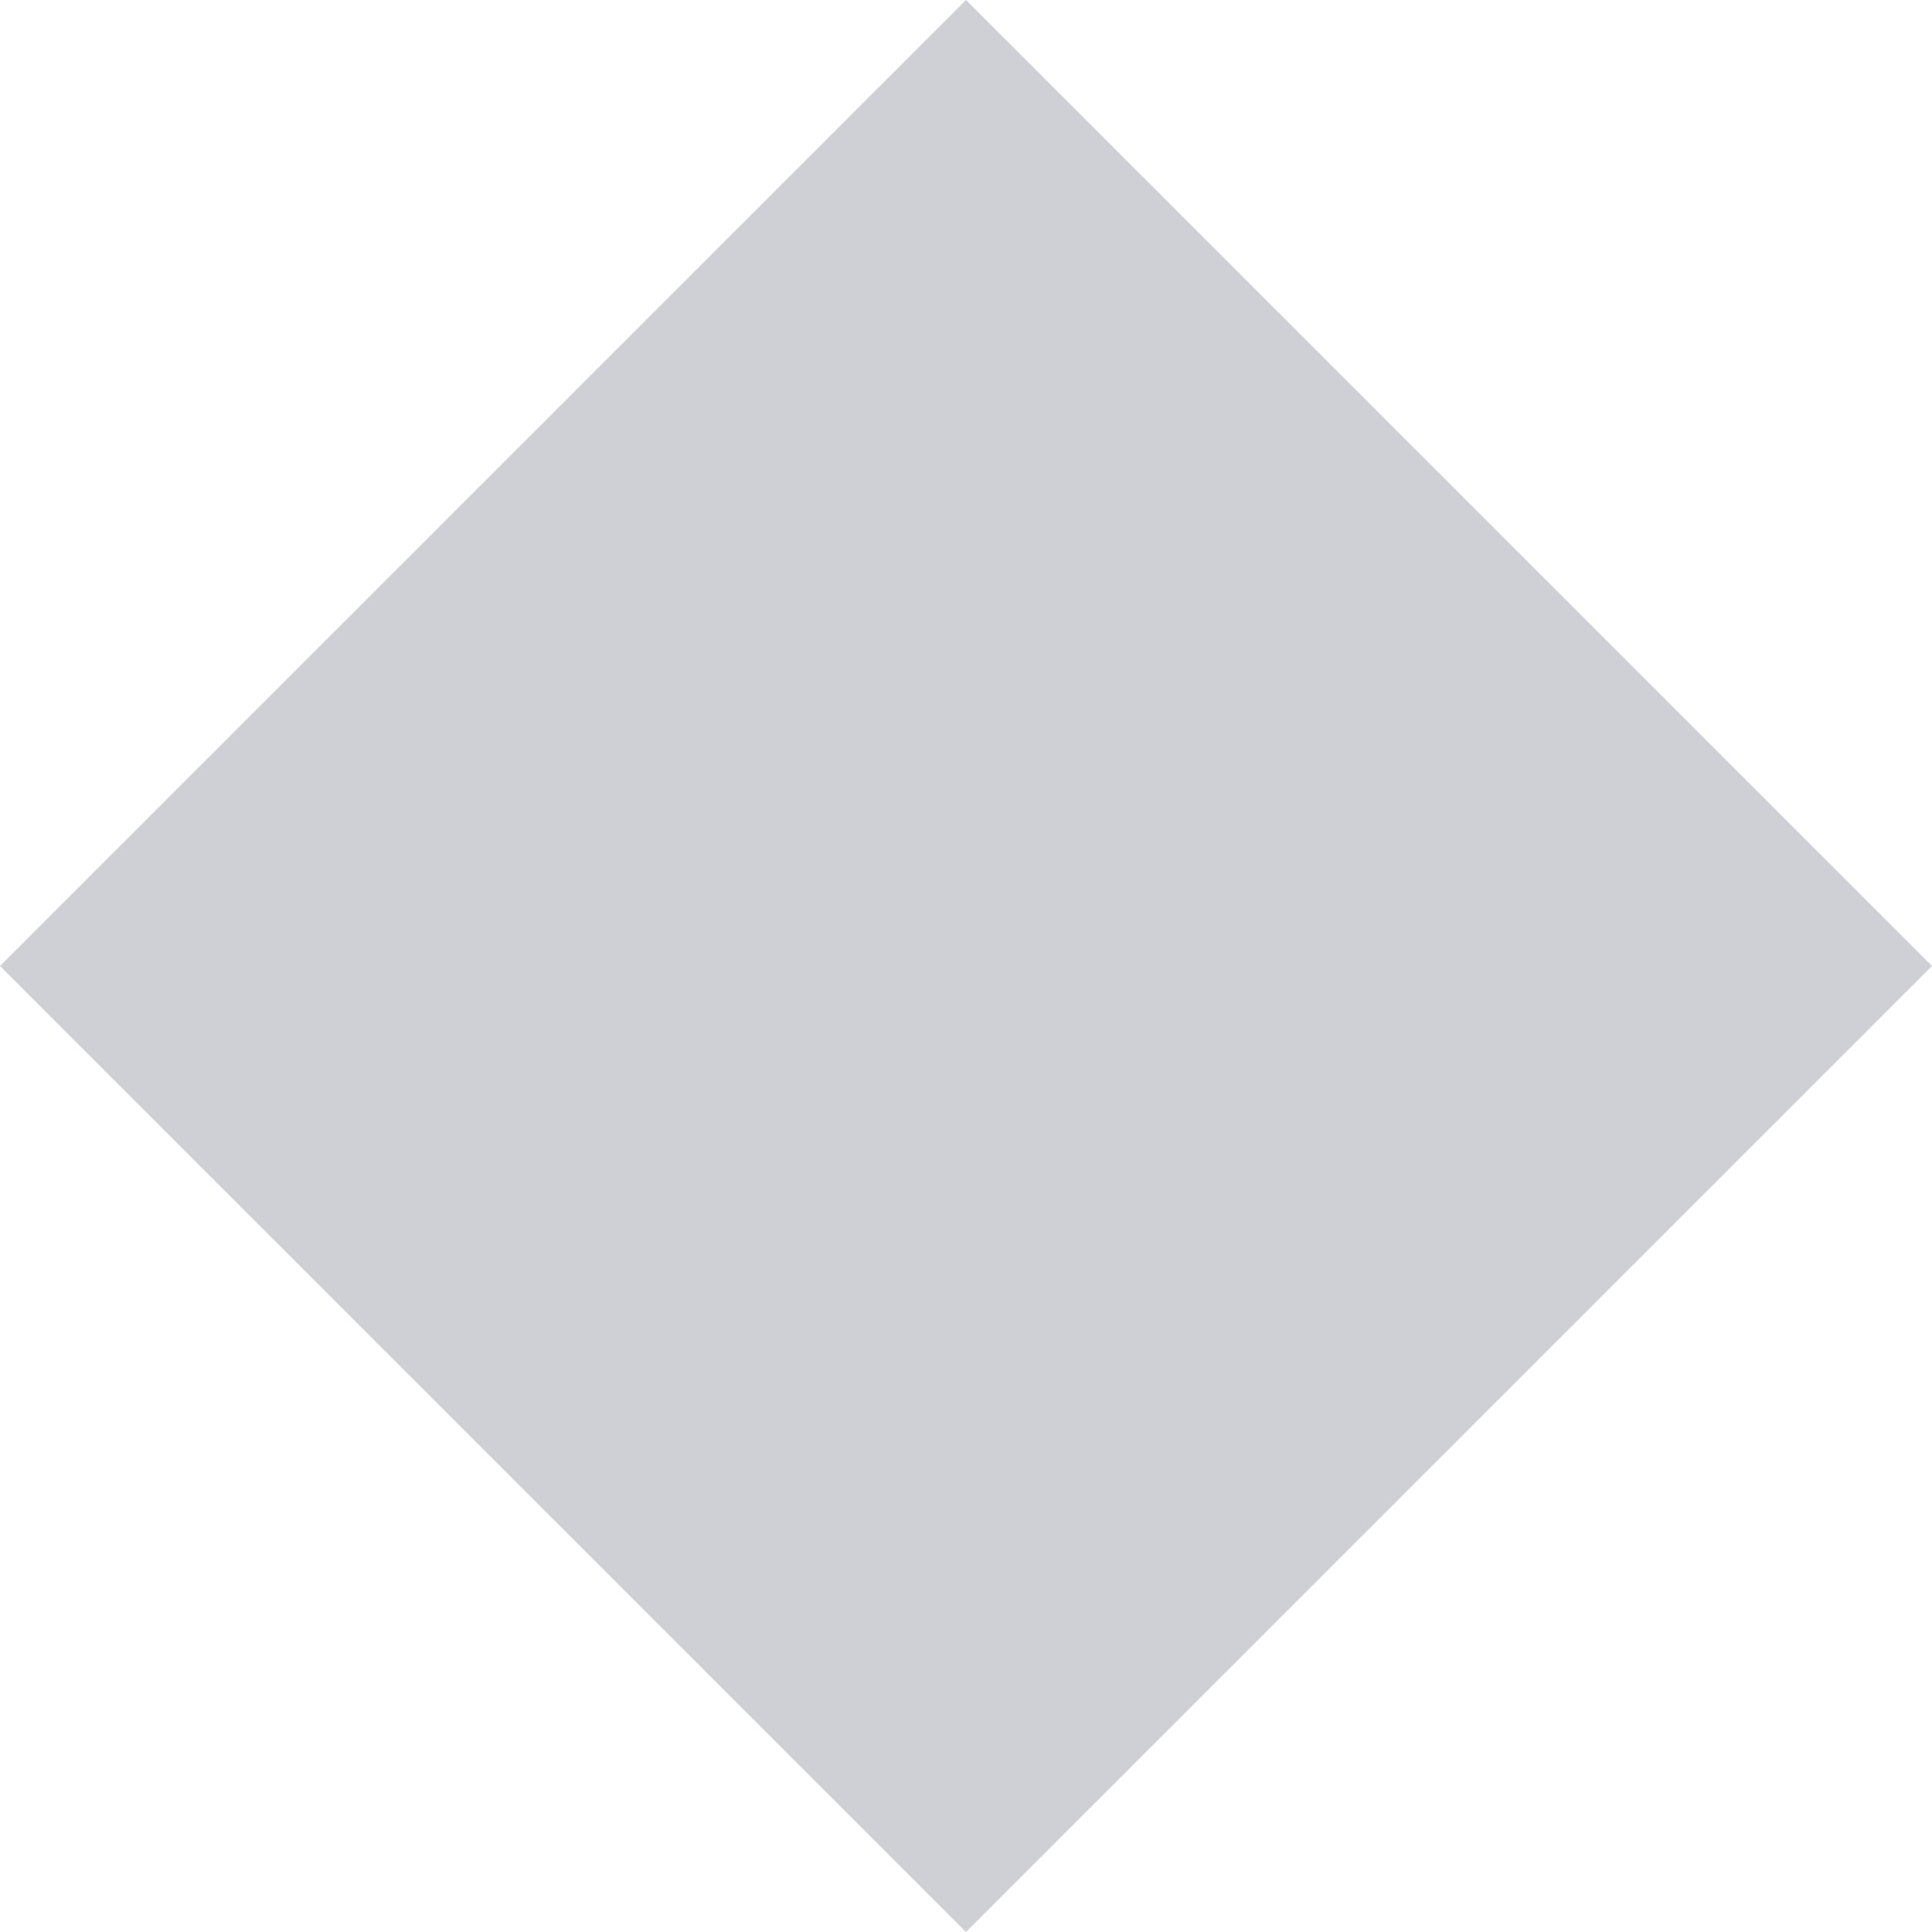 <!-- Copyright 2000-2022 JetBrains s.r.o. and contributors. Use of this source code is governed by the Apache 2.0 license. -->
<svg width="12" height="12" viewBox="0 0 12 12" fill="none" xmlns="http://www.w3.org/2000/svg">
<path fill-rule="evenodd" clip-rule="evenodd" d="M6 0L12 6L6 12L3.73959e-07 6L6 0Z" fill="#CED0D6"/>
</svg>
